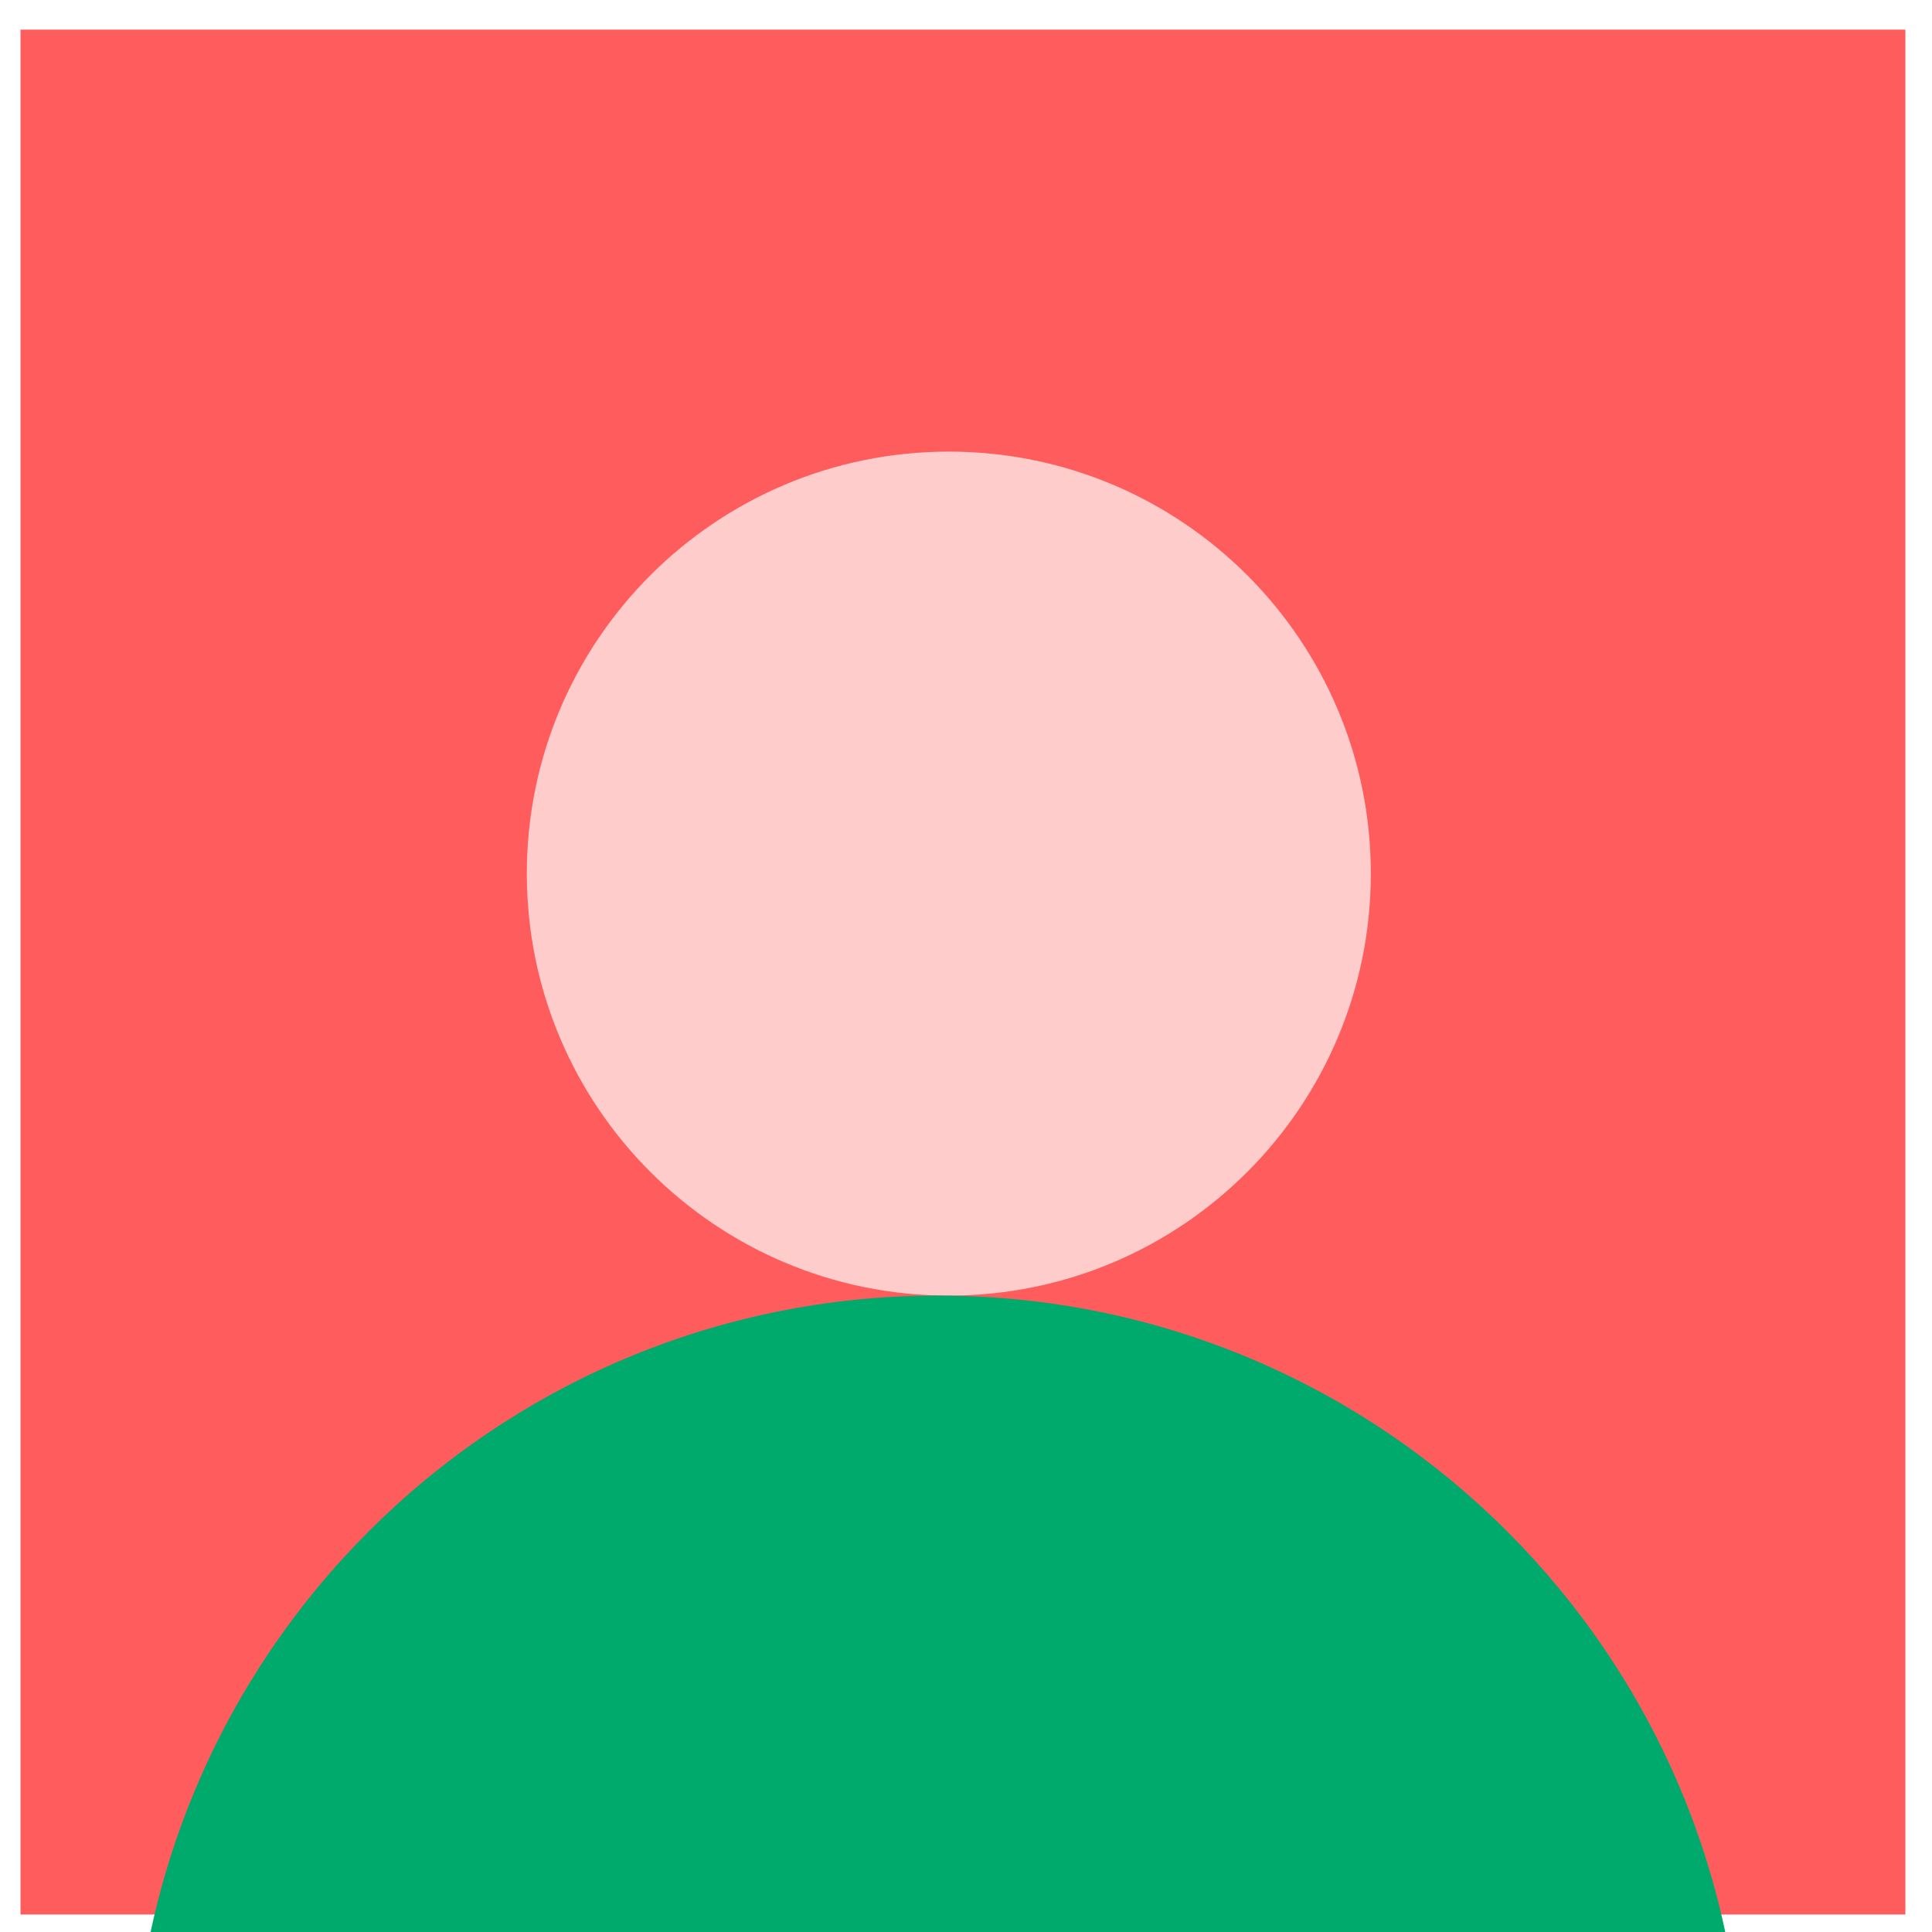 <svg width="41" height="41" viewBox="0 0 41 41" fill="none" xmlns="http://www.w3.org/2000/svg">
<path d="M40.435 0.629H0.435V40.629H40.435V0.629Z" fill="#FF5D5D"/>
<path d="M20.136 27.495C25.081 27.495 29.091 23.485 29.091 18.539C29.091 13.593 25.081 9.584 20.136 9.584C15.19 9.584 11.18 13.593 11.18 18.539C11.18 23.485 15.19 27.495 20.136 27.495Z" fill="#FFCCCC"/>
<path d="M19.905 61.661C29.34 61.661 36.988 54.012 36.988 44.578C36.988 35.143 29.34 27.494 19.905 27.494C10.47 27.494 2.821 35.143 2.821 44.578C2.821 54.012 10.47 61.661 19.905 61.661Z" fill="#00AA6C"/>
</svg>
